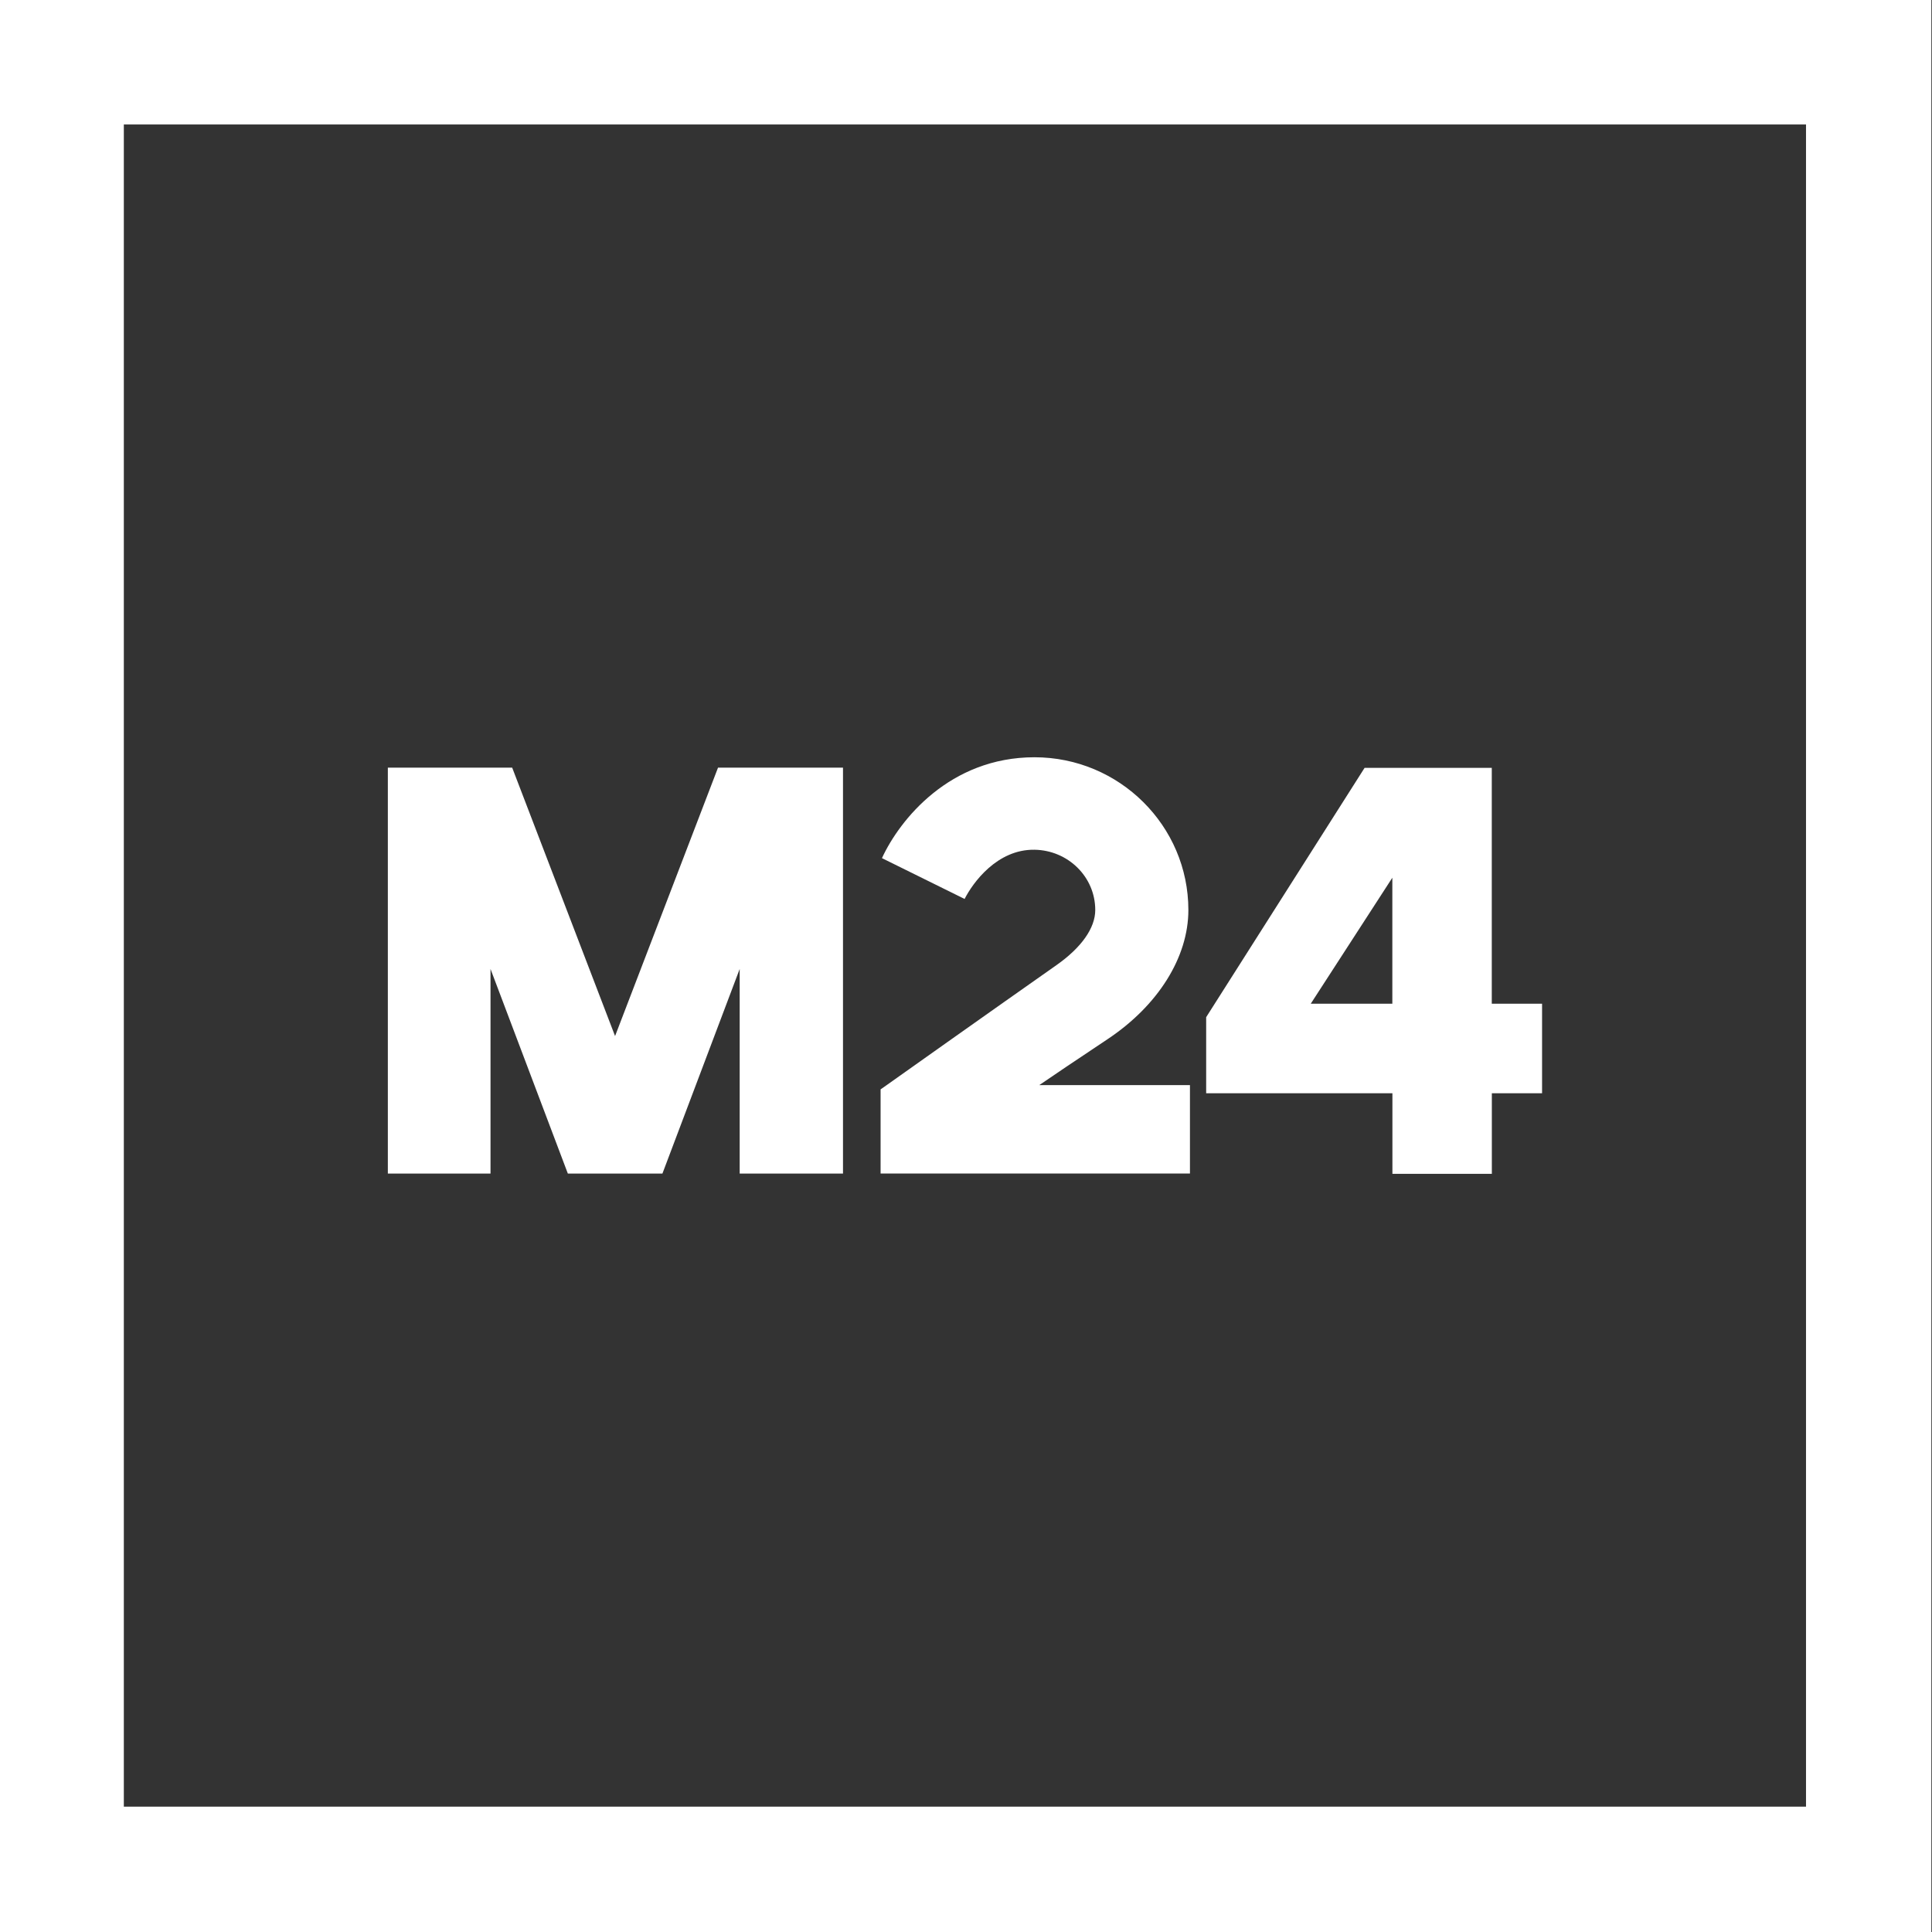 <?xml version="1.0" encoding="utf-8"?>
<!-- Generator: Adobe Illustrator 26.0.2, SVG Export Plug-In . SVG Version: 6.00 Build 0)  -->
<svg version="1.1" id="Layer_1" xmlns="http://www.w3.org/2000/svg" xmlns:xlink="http://www.w3.org/1999/xlink" x="0px" y="0px"
	 viewBox="0 0 269.29 269.29" style="enable-background:new 0 0 269.29 269.29;" xml:space="preserve">
<rect x="0" y="0" width="269.29" height="269.29" fill="#333333" stroke="none"/>
<g>
	<path fill="#fff" d="M251.73,251.82H17.26V17.35h234.47V251.82z M269.2-0.13H-0.22v269.42H269.2V-0.13z"/>
	<polygon fill="#fff" points="100.08,107 85.73,144.41 71.39,107 54.06,107 54.06,163.58 68.37,163.58 68.37,135.06 79.15,163.58 92.33,163.58 
		103.1,135.06 103.1,163.58 117.5,163.58 117.5,107 	"/>
	<path fill="#fff" d="M207.93,139.9v-32.87H190.2l-22.08,34.75v10.6h25.96v11.23h13.86v-11.23h7V139.9H207.93z M182.7,139.9l11.37-17.56v17.56
		H182.7z"/>
	<path fill="#fff" d="M144.84,151.26c1.88-1.29,4.87-3.31,9.5-6.39c7.08-4.7,11.3-11.44,11.3-18.03c0-11.74-9.62-21.29-21.45-21.29
		c-11.82,0-18.79,8.7-21.26,14.06l11.52,5.69c1.12-2.22,4.51-6.94,9.74-6.86c4.67,0.07,8.47,3.77,8.47,8.4
		c0,2.51-1.92,5.23-5.4,7.68c-8.49,5.96-23.88,16.87-24.03,16.98l-0.49,0.34v11.73h43.12v-12.32H144.84z"/>
</g>
</svg>
